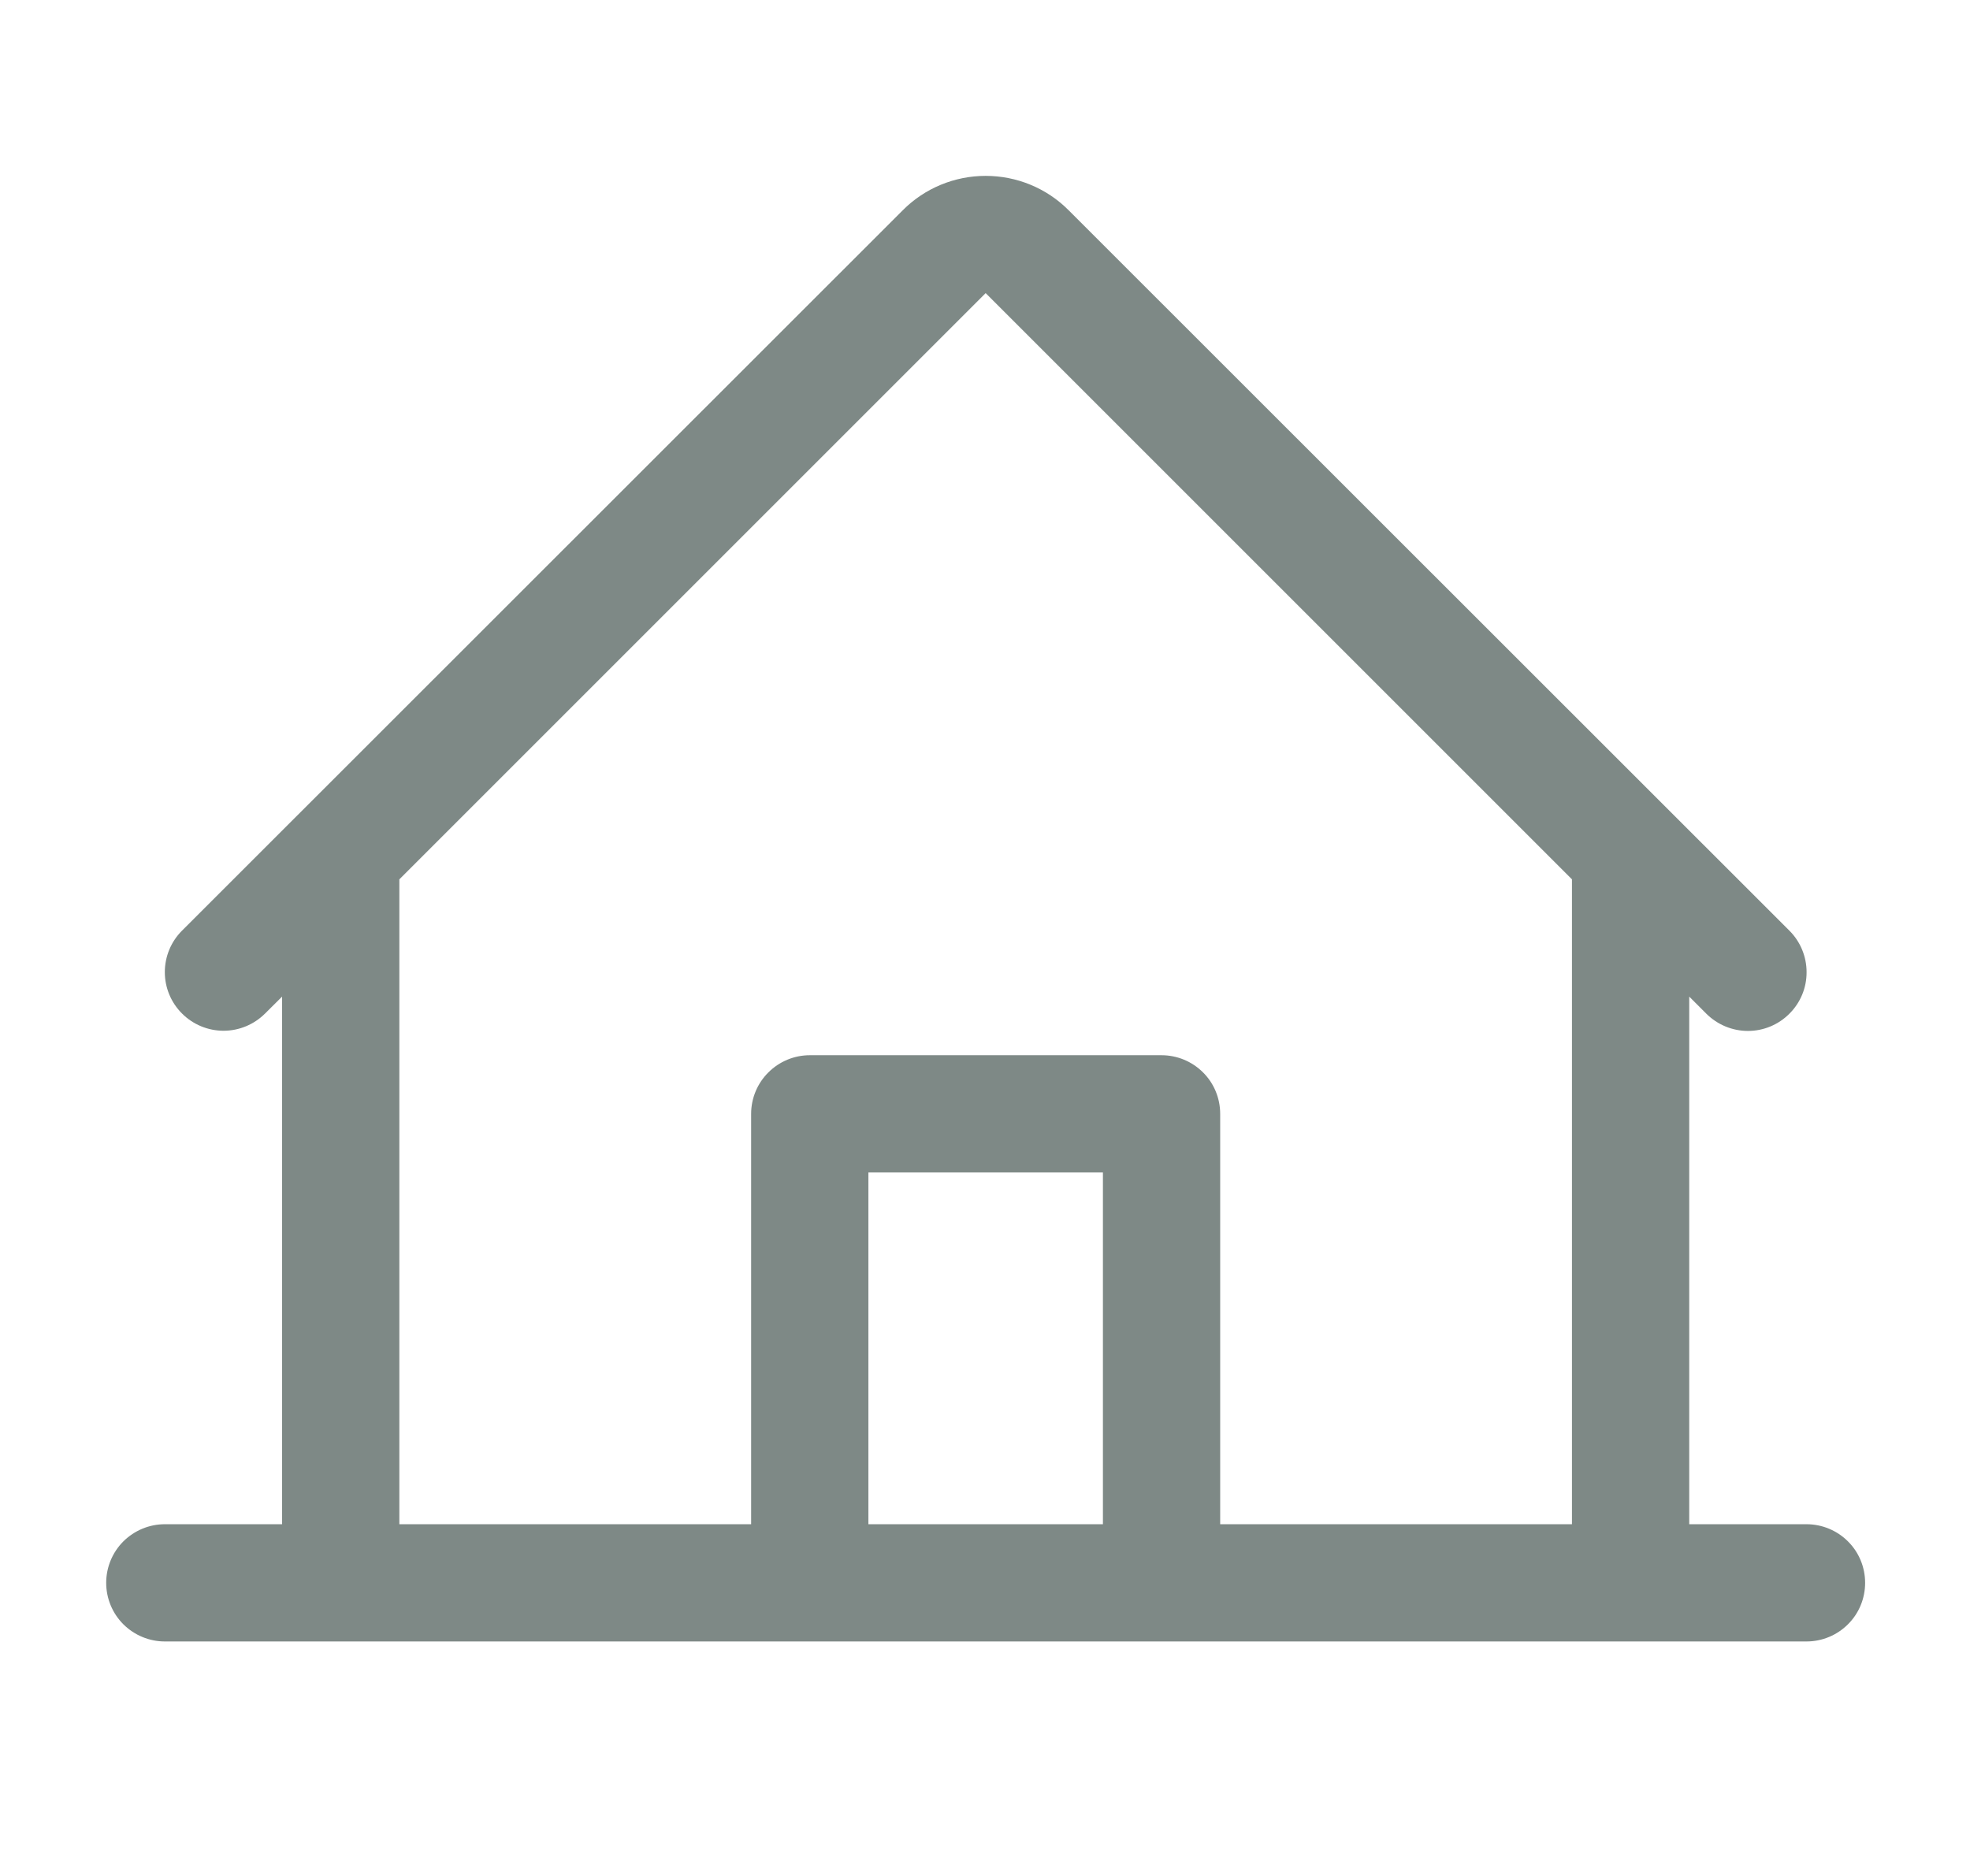 <svg width="21" height="20" viewBox="0 0 21 20" fill="none" xmlns="http://www.w3.org/2000/svg">
<path d="M19.257 16.25H18.007V10.625L18.19 10.808C18.308 10.925 18.467 10.991 18.633 10.991C18.799 10.991 18.958 10.925 19.075 10.807C19.193 10.69 19.259 10.53 19.258 10.364C19.258 10.198 19.192 10.039 19.075 9.922L11.391 2.241C11.157 2.006 10.839 1.875 10.507 1.875C10.176 1.875 9.858 2.006 9.624 2.241L1.94 9.922C1.823 10.039 1.757 10.198 1.757 10.364C1.757 10.53 1.823 10.689 1.941 10.806C2.058 10.923 2.217 10.989 2.383 10.989C2.549 10.989 2.707 10.923 2.825 10.806L3.007 10.625V16.25H1.757C1.592 16.25 1.433 16.316 1.315 16.433C1.198 16.55 1.132 16.709 1.132 16.875C1.132 17.041 1.198 17.2 1.315 17.317C1.433 17.434 1.592 17.5 1.757 17.5H19.257C19.423 17.5 19.582 17.434 19.699 17.317C19.817 17.2 19.882 17.041 19.882 16.875C19.882 16.709 19.817 16.55 19.699 16.433C19.582 16.316 19.423 16.25 19.257 16.25ZM4.257 9.375L10.507 3.125L16.757 9.375V16.25H13.007V11.875C13.007 11.709 12.942 11.55 12.824 11.433C12.707 11.316 12.548 11.25 12.382 11.25H8.632C8.467 11.25 8.308 11.316 8.191 11.433C8.073 11.55 8.007 11.709 8.007 11.875V16.25H4.257V9.375ZM11.757 16.25H9.257V12.5H11.757V16.25Z" fill="#7E8986"/>
</svg>
